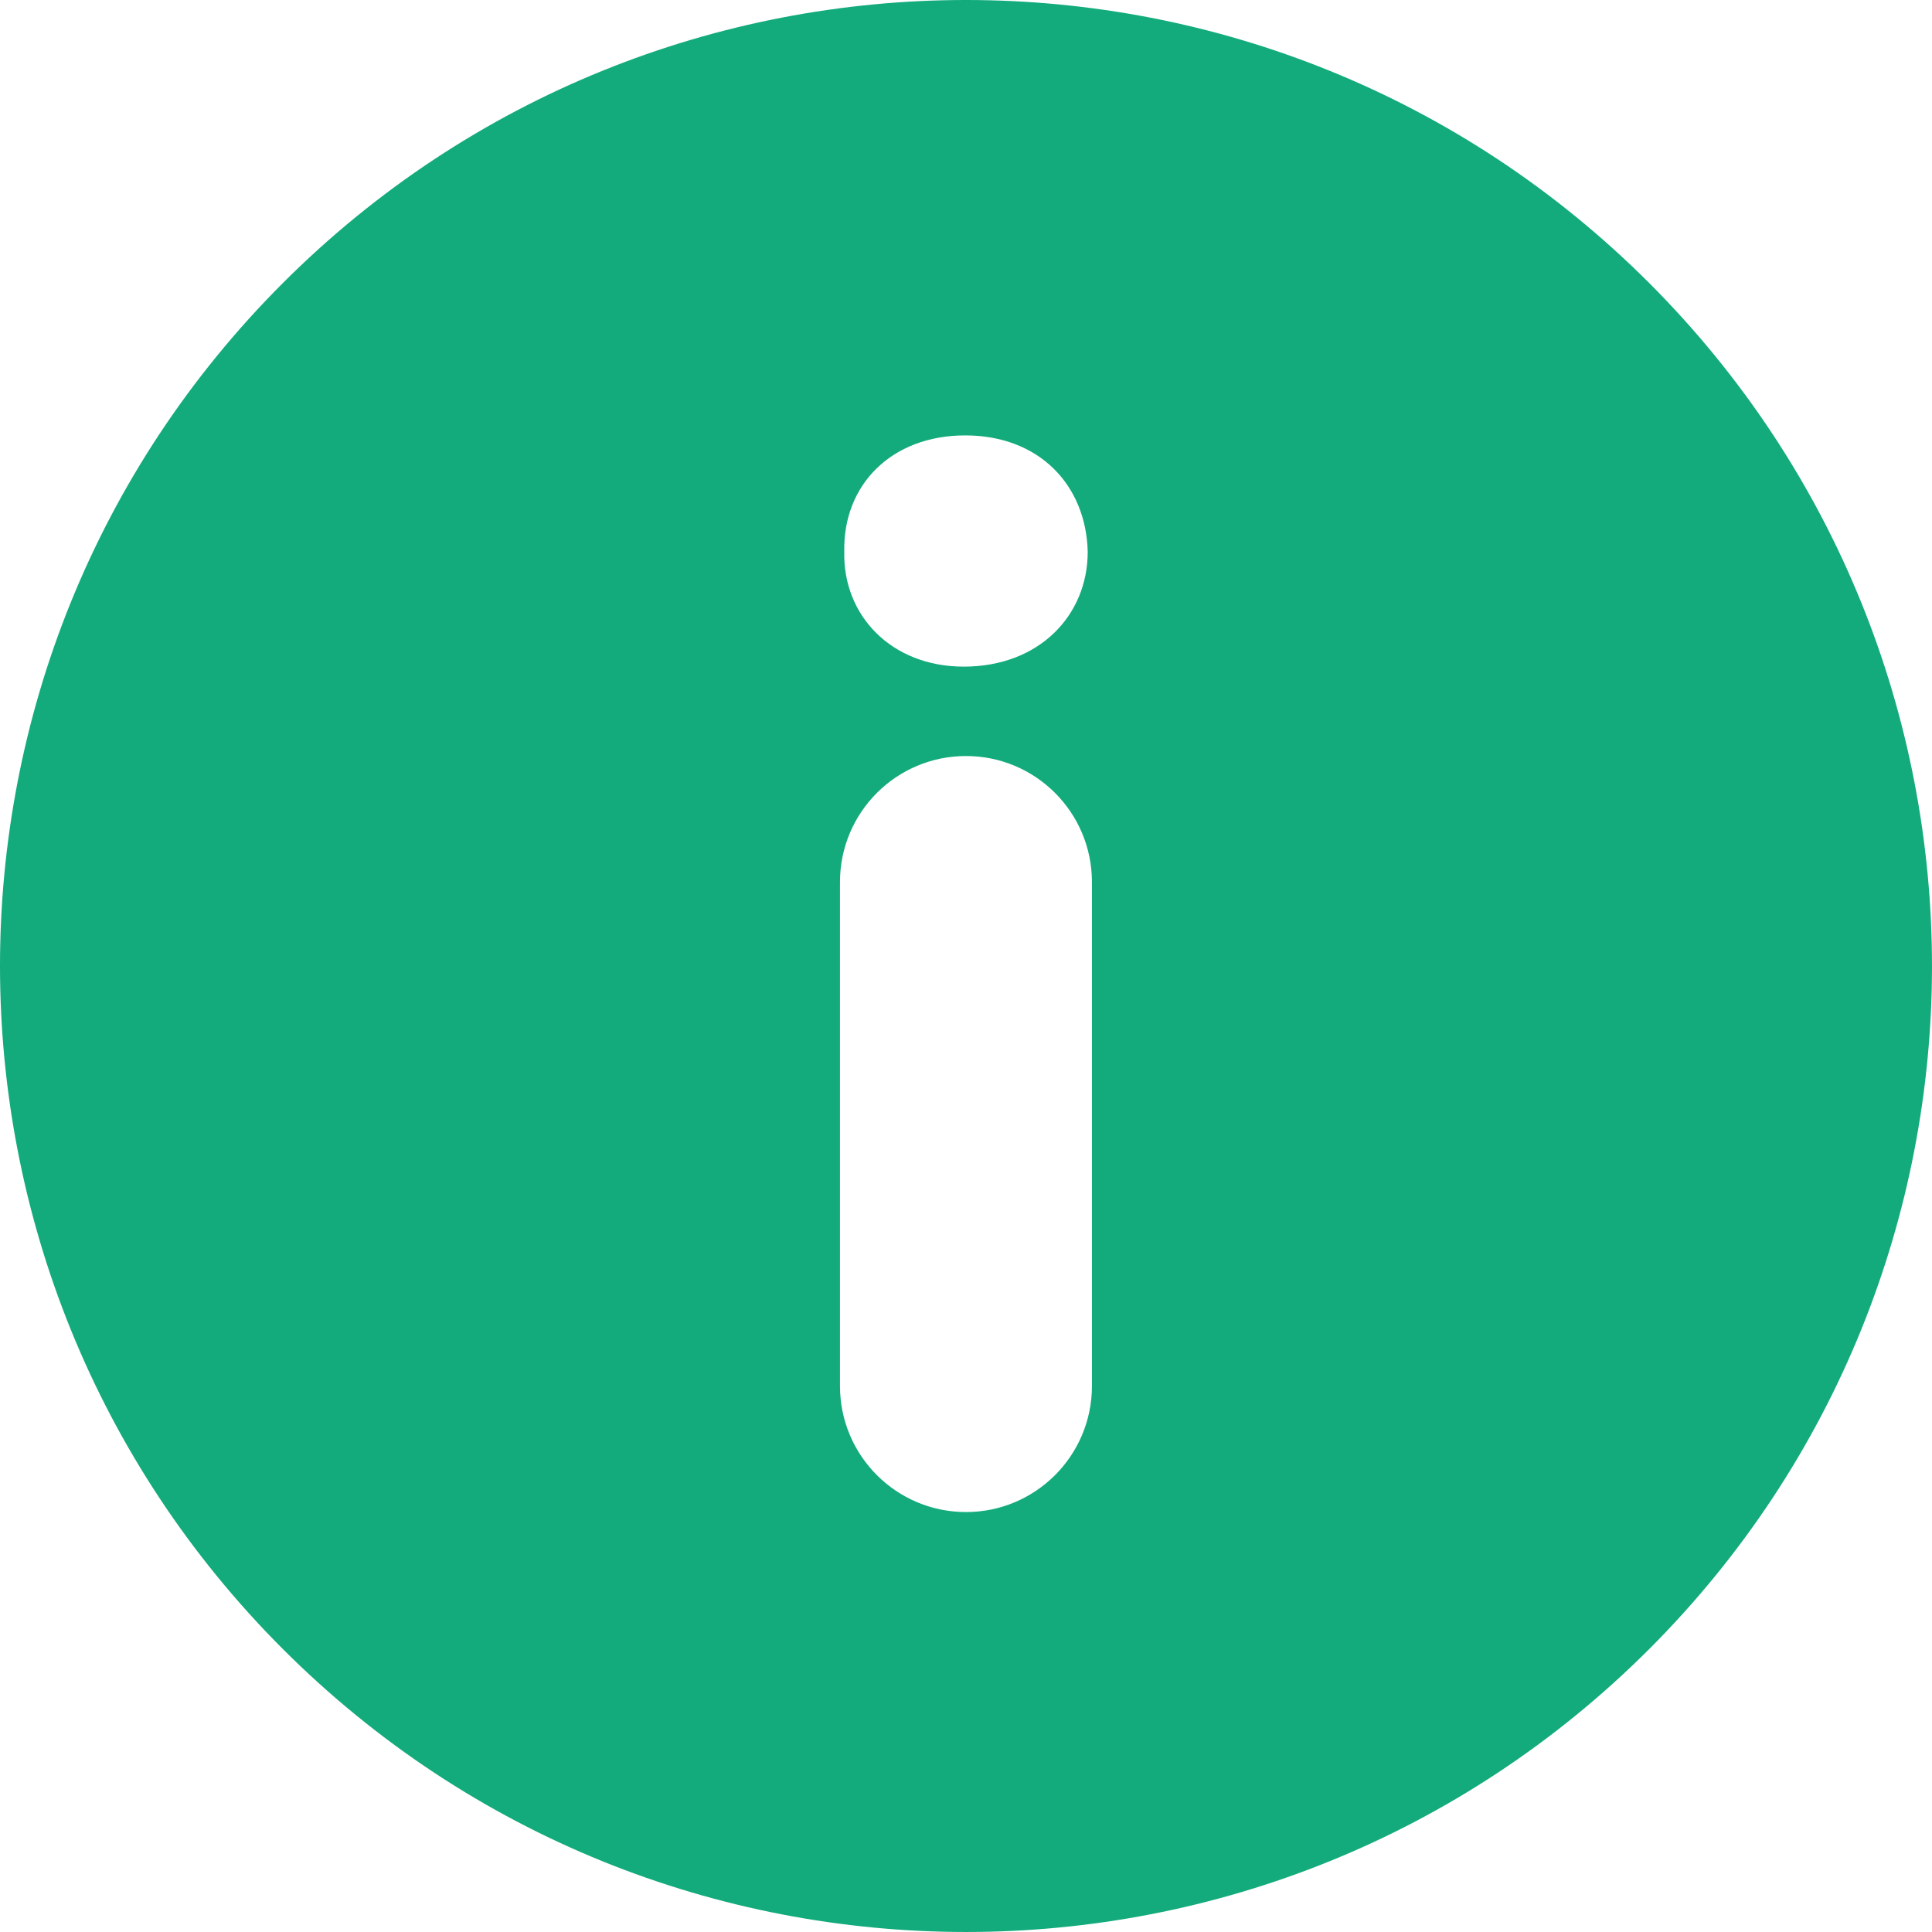 <svg width="22" height="22" viewBox="0 0 22 22" fill="none" xmlns="http://www.w3.org/2000/svg">
<path d="M18.779 3.222C14.483 -1.074 7.518 -1.074 3.222 3.222C-1.074 7.517 -1.074 14.482 3.222 18.779C7.517 23.073 14.482 23.074 18.779 18.779C23.074 14.482 23.073 7.518 18.779 3.222ZM12.434 15.783C12.434 16.575 11.792 17.218 11 17.218C10.207 17.218 9.565 16.575 9.565 15.783V10.044C9.565 9.251 10.207 8.609 11 8.609C11.792 8.609 12.434 9.251 12.434 10.044V15.783ZM10.974 7.591C10.148 7.591 9.597 7.006 9.614 6.283C9.597 5.525 10.148 4.958 10.991 4.958C11.835 4.958 12.368 5.526 12.386 6.283C12.386 7.006 11.835 7.591 10.974 7.591Z" fill="#13AB7B"/>
</svg>
